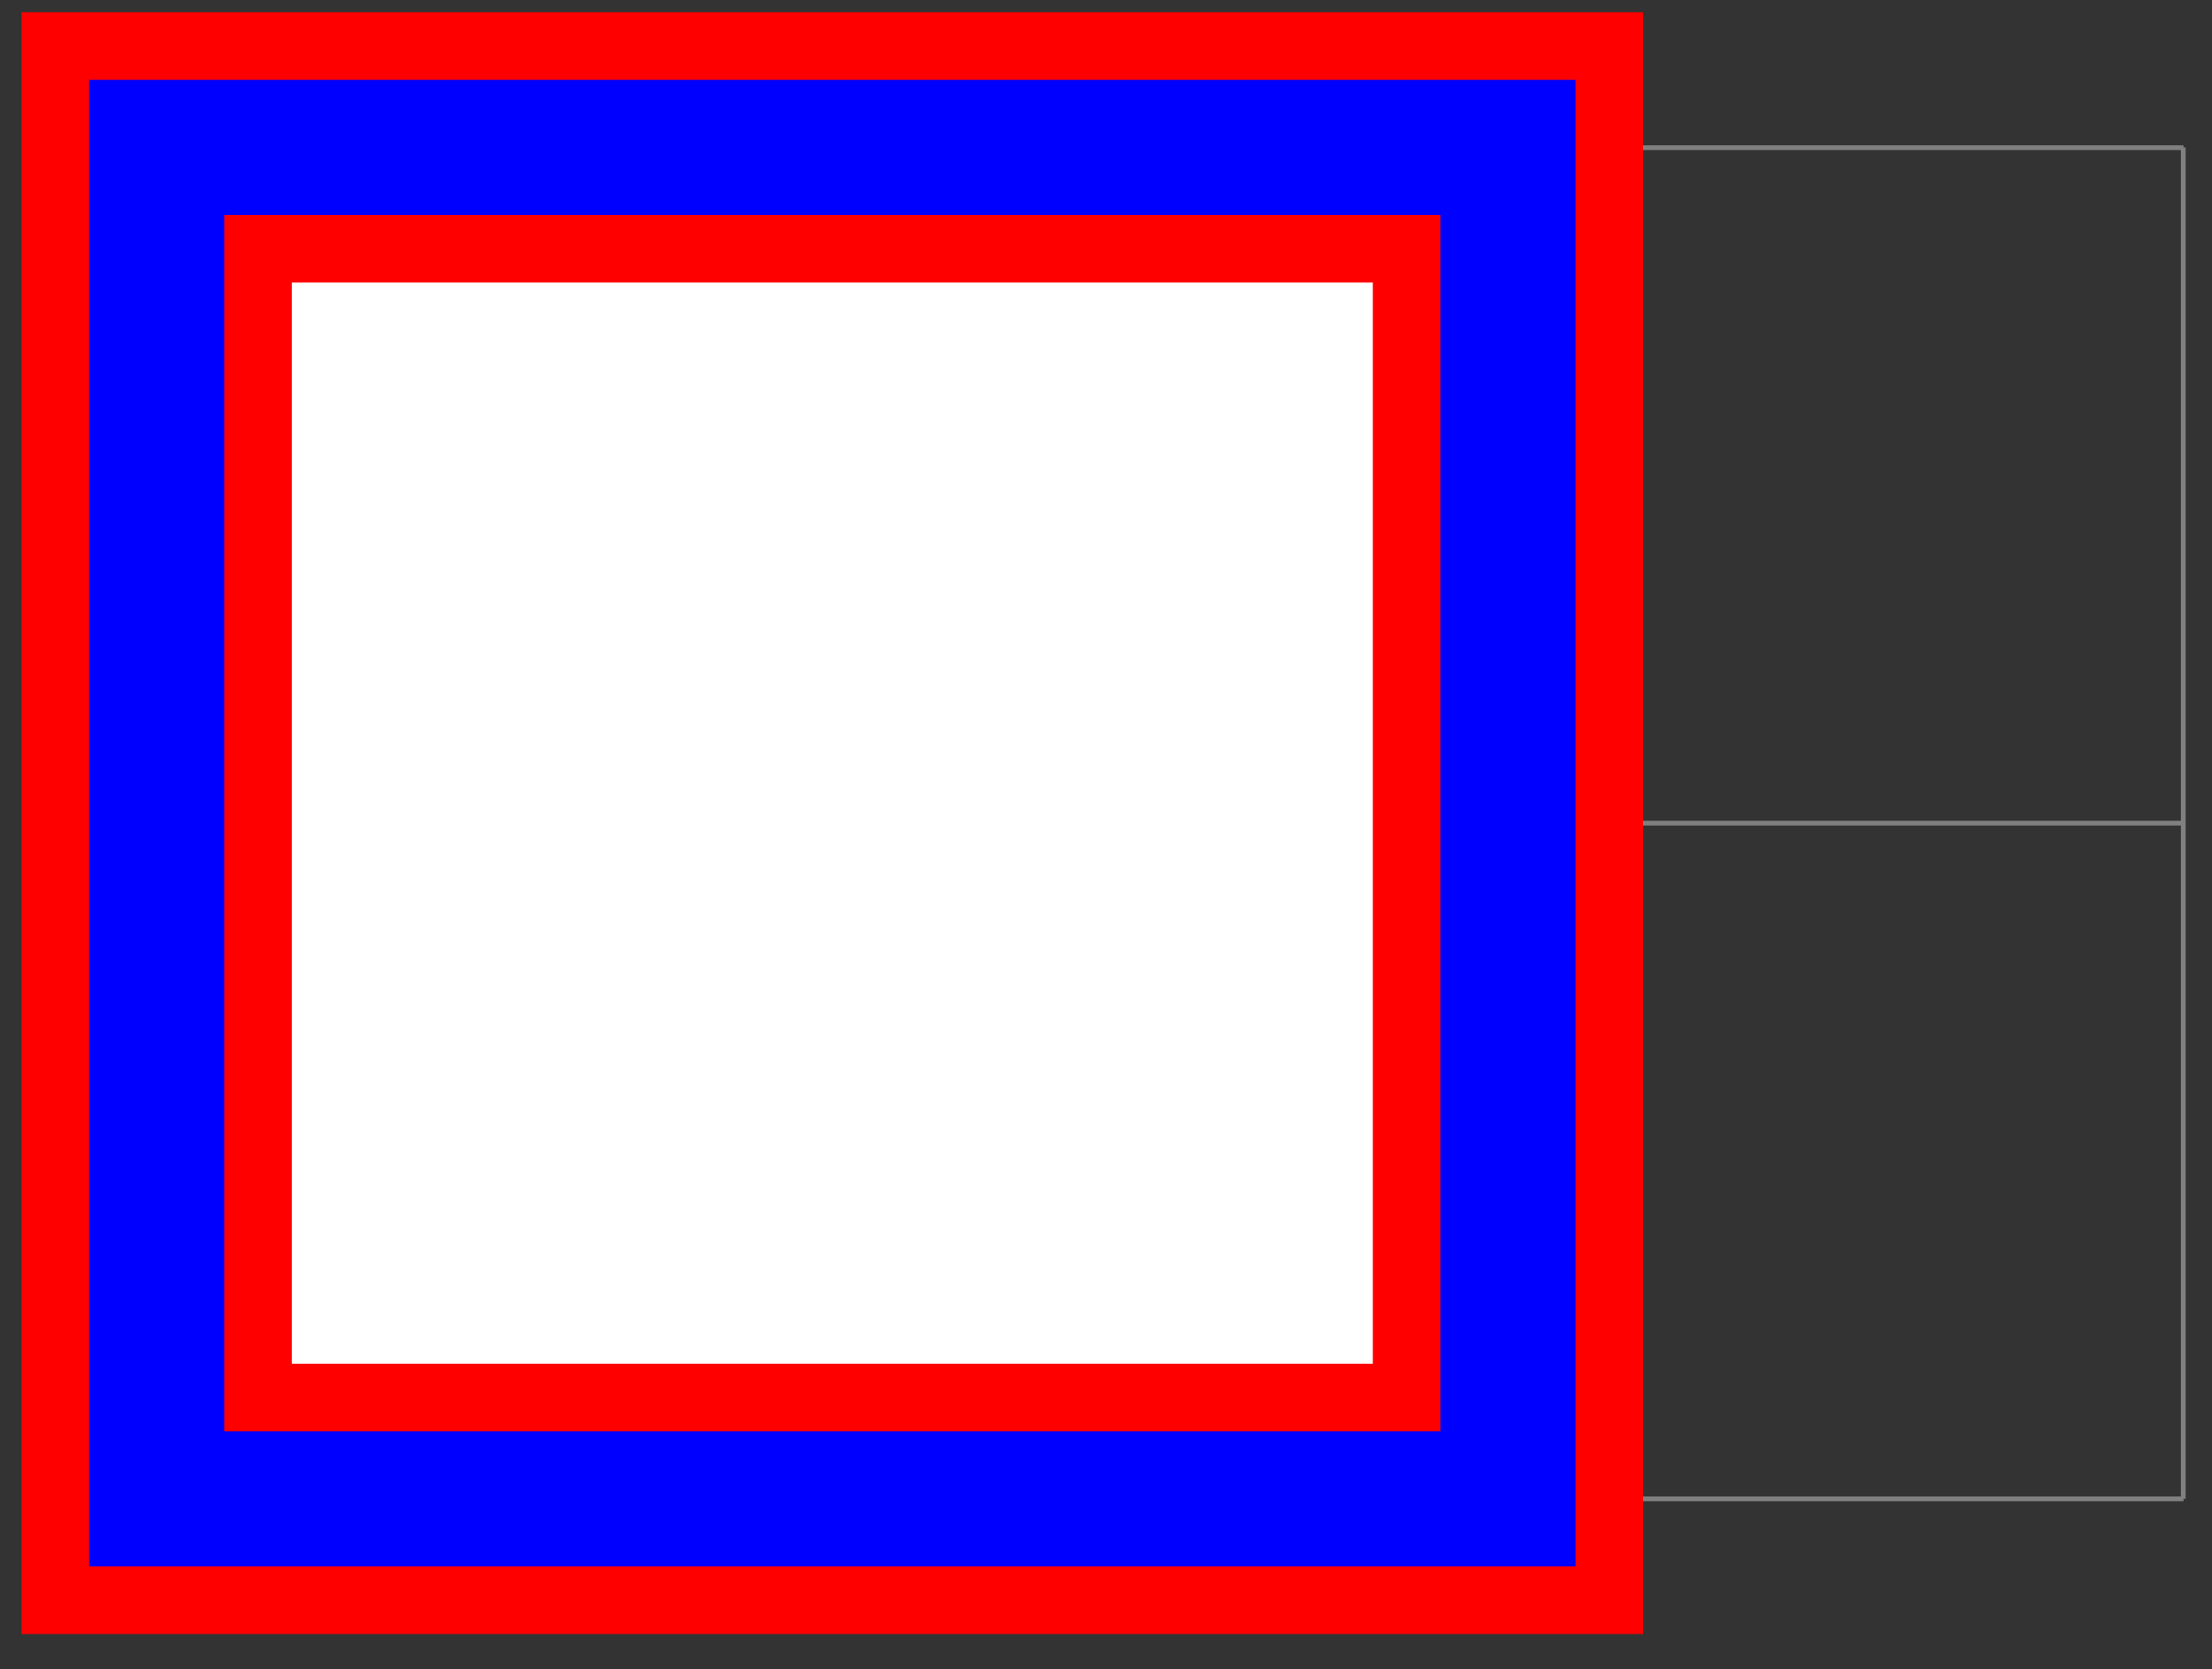 <svg xmlns="http://www.w3.org/2000/svg" width="92.81pt" height="93.376" viewBox="0 0 92.81 70.032" version="1.2"><rect x="0" y="0" width="92.81" height="70.032" fill="#333333" stroke="none"/><path style="fill:none;stroke-width:.199;stroke-linecap:butt;stroke-linejoin:miter;stroke:gray;stroke-opacity:1;stroke-miterlimit:10" d="M0 0h85.04M0 28.346h85.04M0 56.683h85.04M0-.001v56.695M28.348 0v56.695M56.696 0v56.695M85.03 0v56.695" transform="matrix(1 0 0 -1 6.574 62.878)"/><path style="fill-rule:nonzero;fill:#fff;fill-opacity:1;stroke-width:11.339;stroke-linecap:butt;stroke-linejoin:miter;stroke:red;stroke-opacity:1;stroke-miterlimit:10" d="M0 0v56.694h56.696V0Zm0 0" transform="matrix(1 0 0 -1 6.574 62.878)"/><path style="fill:none;stroke-width:5.669;stroke-linecap:butt;stroke-linejoin:miter;stroke:#00f;stroke-opacity:1;stroke-miterlimit:10" d="M0 0v56.694h56.696V0Zm0 0" transform="matrix(1 0 0 -1 6.574 62.878)"/></svg>